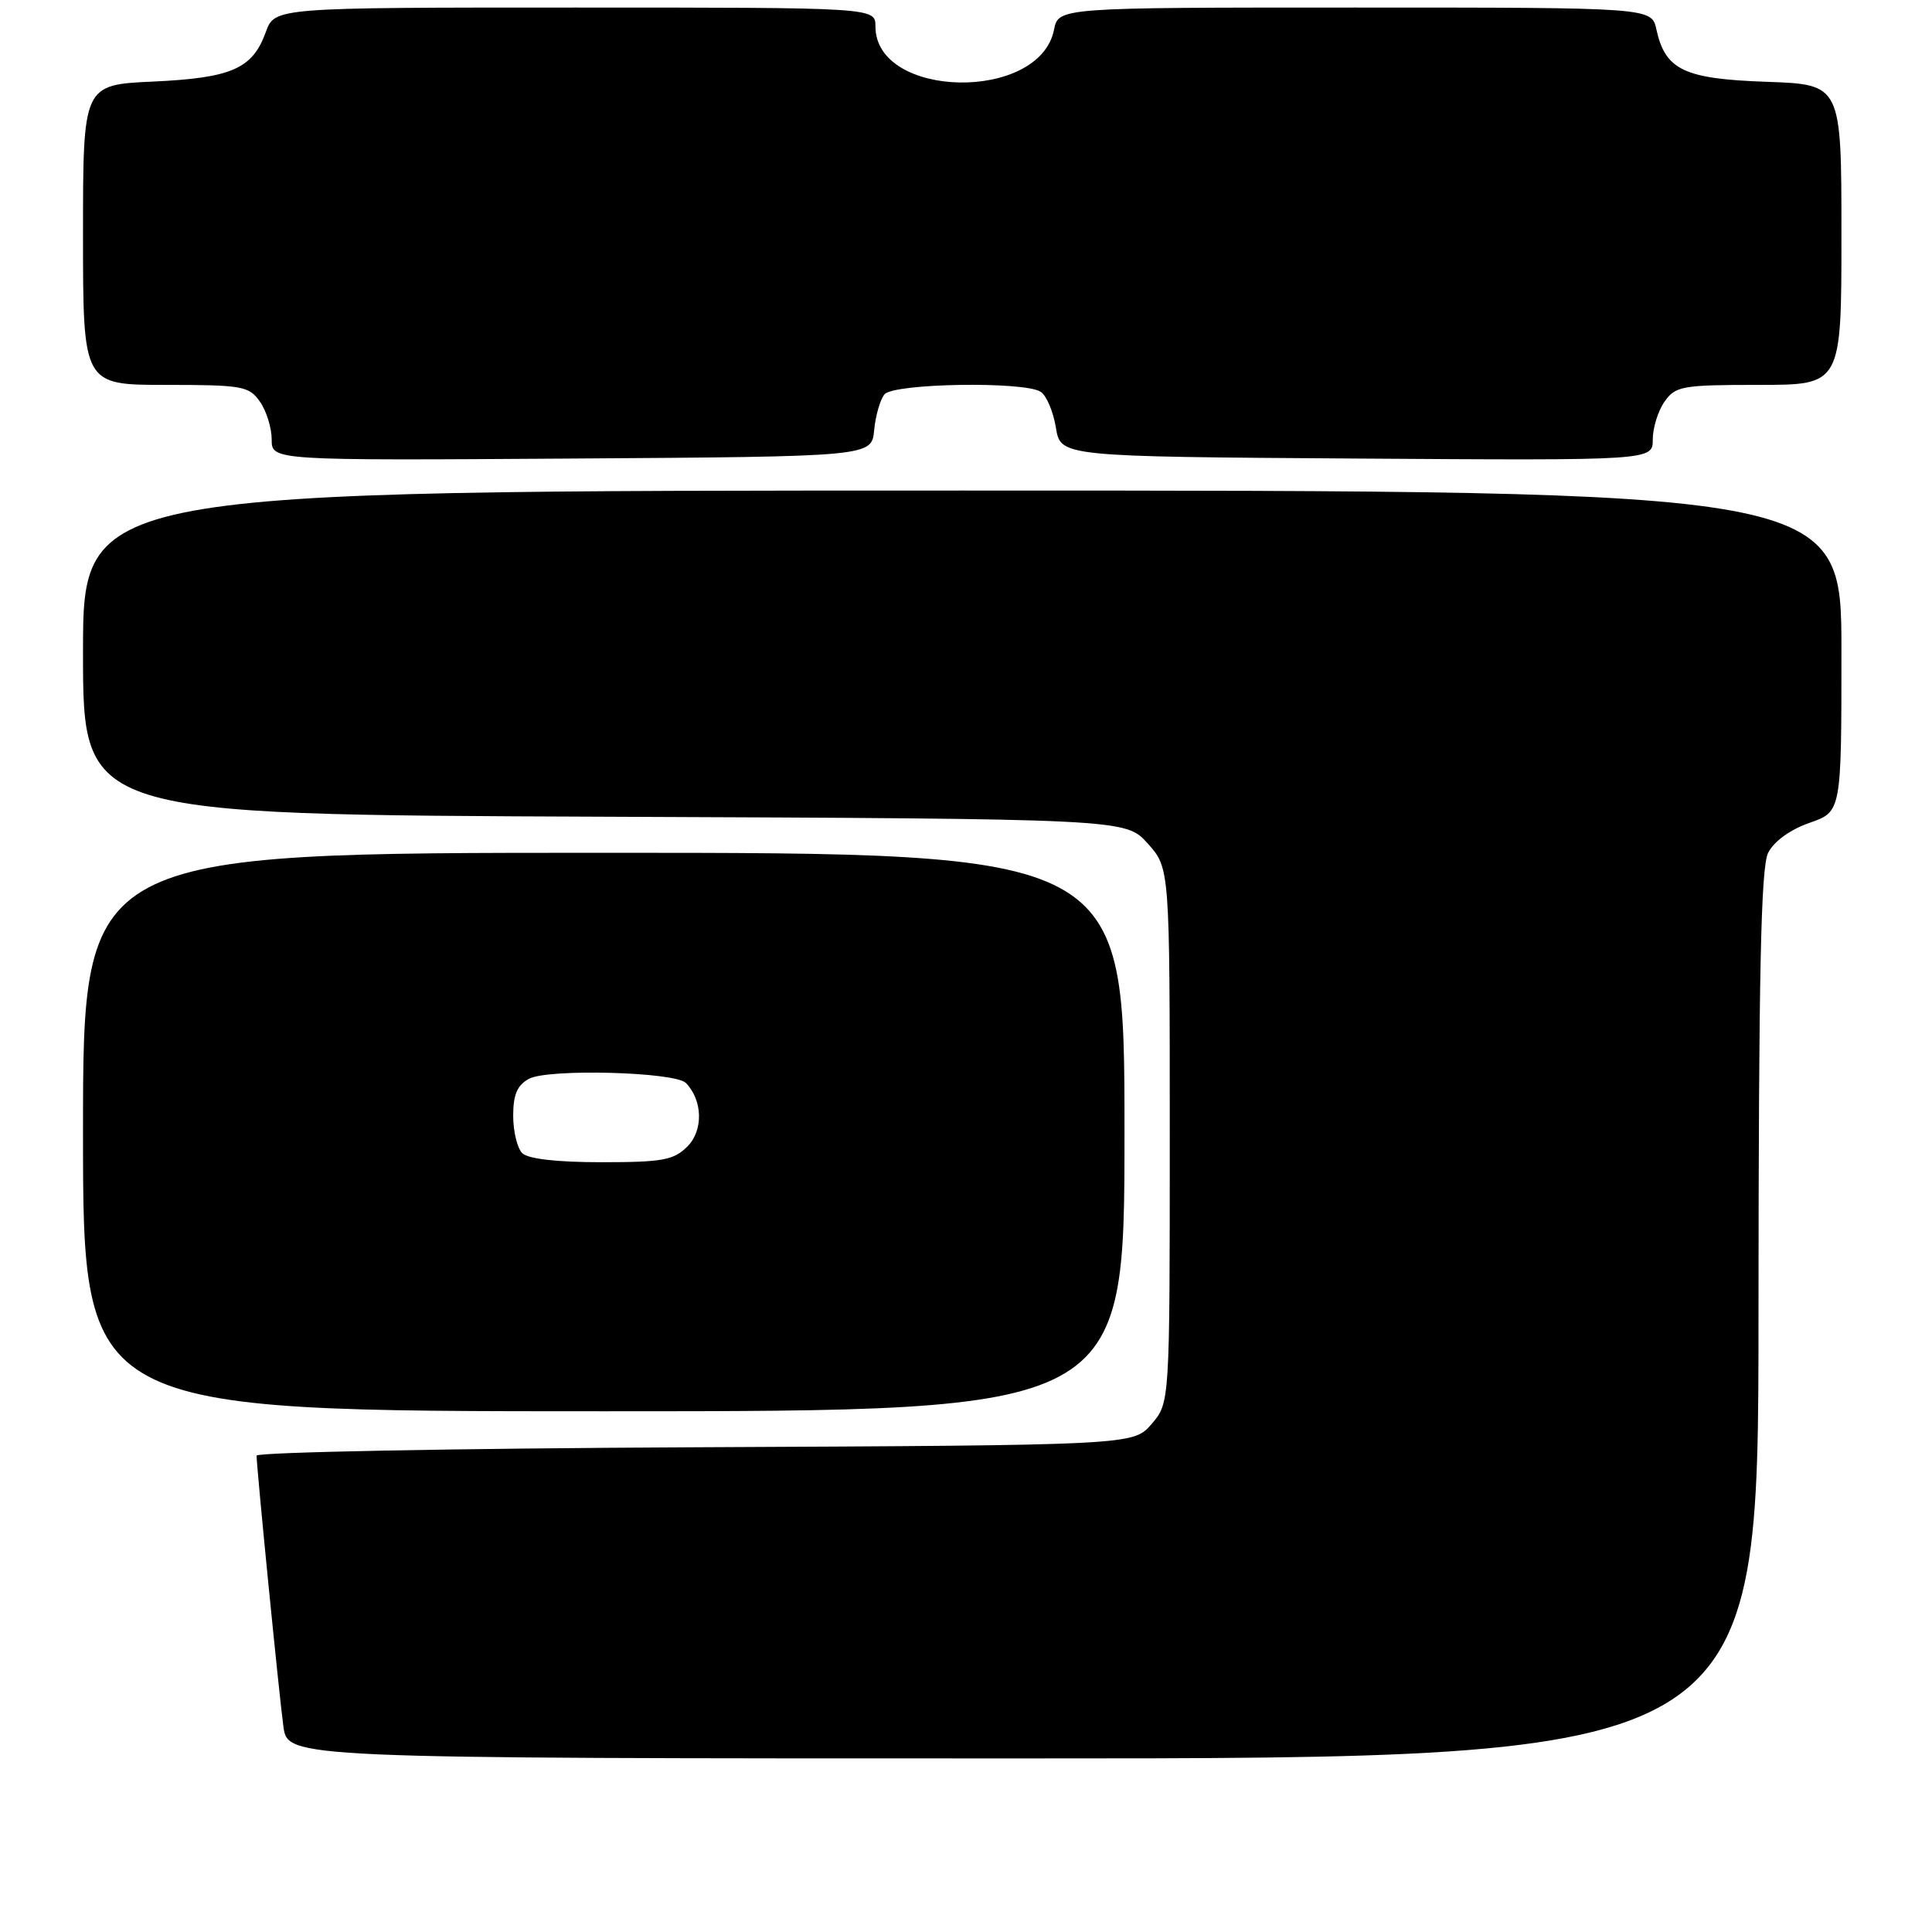 <?xml version="1.0" encoding="UTF-8" standalone="no"?>
<!DOCTYPE svg PUBLIC "-//W3C//DTD SVG 1.1//EN" "http://www.w3.org/Graphics/SVG/1.1/DTD/svg11.dtd" >
<svg xmlns="http://www.w3.org/2000/svg" xmlns:xlink="http://www.w3.org/1999/xlink" version="1.1" viewBox="0 0 256 256">
 <g >
 <path fill="currentColor"
d=" M 233.01 174.25 C 233.03 129.02 233.32 114.92 234.29 113.00 C 235.06 111.48 237.20 109.93 239.77 109.03 C 244.00 107.56 244.00 107.56 244.00 86.28 C 244.00 65.00 244.00 65.00 127.50 65.00 C 11.00 65.00 11.00 65.00 11.00 86.47 C 11.00 107.95 11.00 107.95 80.08 108.22 C 149.16 108.50 149.16 108.50 152.08 111.77 C 155.00 115.03 155.00 115.03 155.00 150.46 C 155.00 185.89 155.00 185.89 152.59 188.69 C 150.17 191.50 150.17 191.50 92.09 191.77 C 60.14 191.92 34.00 192.42 34.00 192.88 C 34.00 194.47 36.97 224.51 37.55 228.75 C 38.12 233.00 38.12 233.00 135.56 233.00 C 233.00 233.00 233.00 233.00 233.01 174.25 Z  M 149.00 150.00 C 149.00 113.00 149.00 113.00 80.00 113.00 C 11.00 113.00 11.00 113.00 11.00 150.00 C 11.00 187.00 11.00 187.00 80.00 187.00 C 149.00 187.00 149.00 187.00 149.00 150.00 Z  M 115.83 57.00 C 116.01 55.08 116.63 52.94 117.20 52.25 C 118.42 50.79 135.67 50.50 137.89 51.91 C 138.66 52.40 139.56 54.53 139.91 56.65 C 140.53 60.50 140.53 60.50 179.77 60.76 C 219.00 61.02 219.00 61.02 219.00 58.23 C 219.00 56.70 219.70 54.44 220.56 53.22 C 222.00 51.16 222.88 51.00 233.06 51.00 C 244.00 51.00 244.00 51.00 244.00 31.09 C 244.00 11.19 244.00 11.19 234.10 10.84 C 223.15 10.46 220.66 9.28 219.48 3.90 C 218.84 1.00 218.84 1.00 179.55 1.00 C 140.25 1.00 140.25 1.00 139.66 3.95 C 137.74 13.54 116.00 13.12 116.00 3.50 C 116.00 1.00 116.00 1.00 76.20 1.00 C 36.40 1.00 36.40 1.00 35.22 4.25 C 33.46 9.12 30.69 10.33 20.25 10.81 C 11.00 11.24 11.00 11.24 11.00 31.12 C 11.00 51.00 11.00 51.00 21.94 51.00 C 32.12 51.00 33.00 51.16 34.44 53.22 C 35.30 54.44 36.00 56.70 36.00 58.23 C 36.00 61.02 36.00 61.02 75.75 60.76 C 115.50 60.50 115.50 60.50 115.83 57.00 Z  M 69.20 152.80 C 68.54 152.14 68.00 149.91 68.00 147.84 C 68.00 145.03 68.54 143.78 70.11 142.94 C 72.65 141.58 89.45 142.03 90.88 143.50 C 93.12 145.79 93.21 149.79 91.09 151.91 C 89.27 153.73 87.80 154.00 79.70 154.00 C 73.80 154.00 69.96 153.56 69.20 152.80 Z "/>
</g>
</svg>